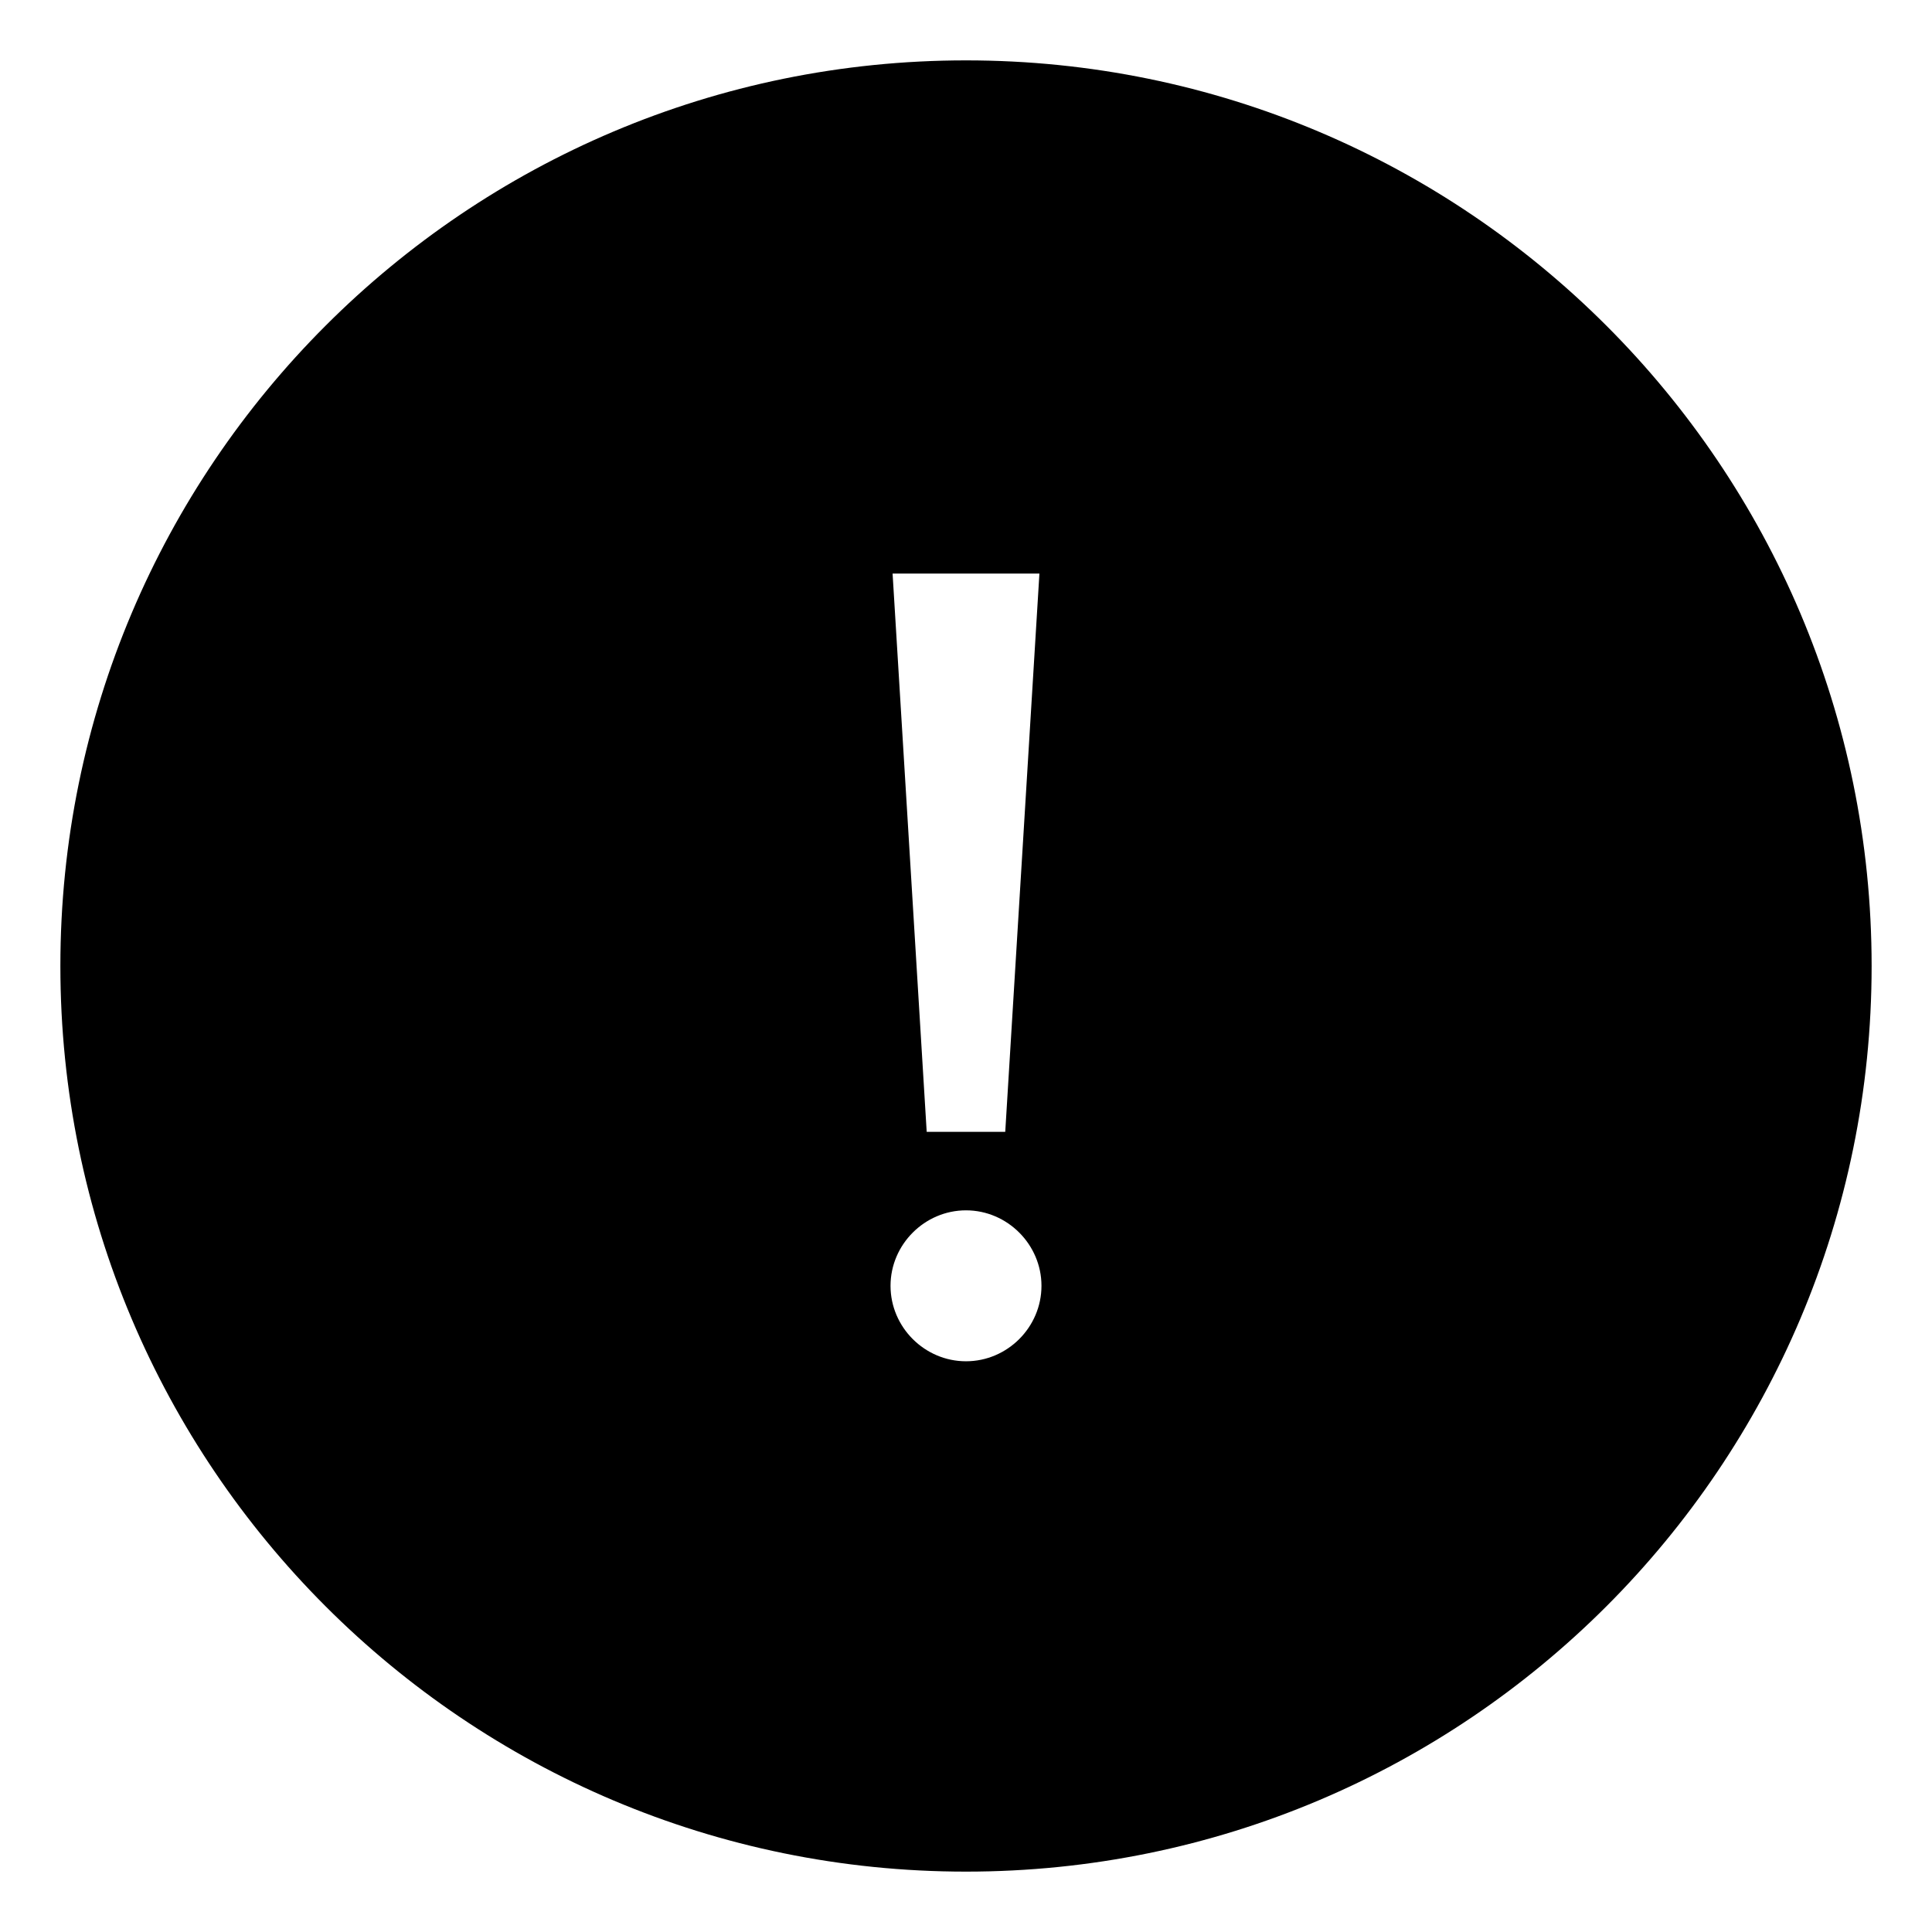 <svg width="32" height="32" viewBox="0 0 32 32" xmlns="http://www.w3.org/2000/svg"><title>error</title><path d="M16 31C7.716 31 1 24.284 1 16 1 7.716 7.716 1 16 1c8.284 0 15 6.716 15 15 0 8.284-6.716 15-15 15zm.65-12.253l.566-9.247h-2.432l.565 9.247h1.302zm-1.9 2.55c0 .686.565 1.25 1.25 1.25s1.25-.564 1.25-1.25c0-.684-.565-1.25-1.25-1.25s-1.25.566-1.25 1.25z" fill-rule="evenodd"/></svg>